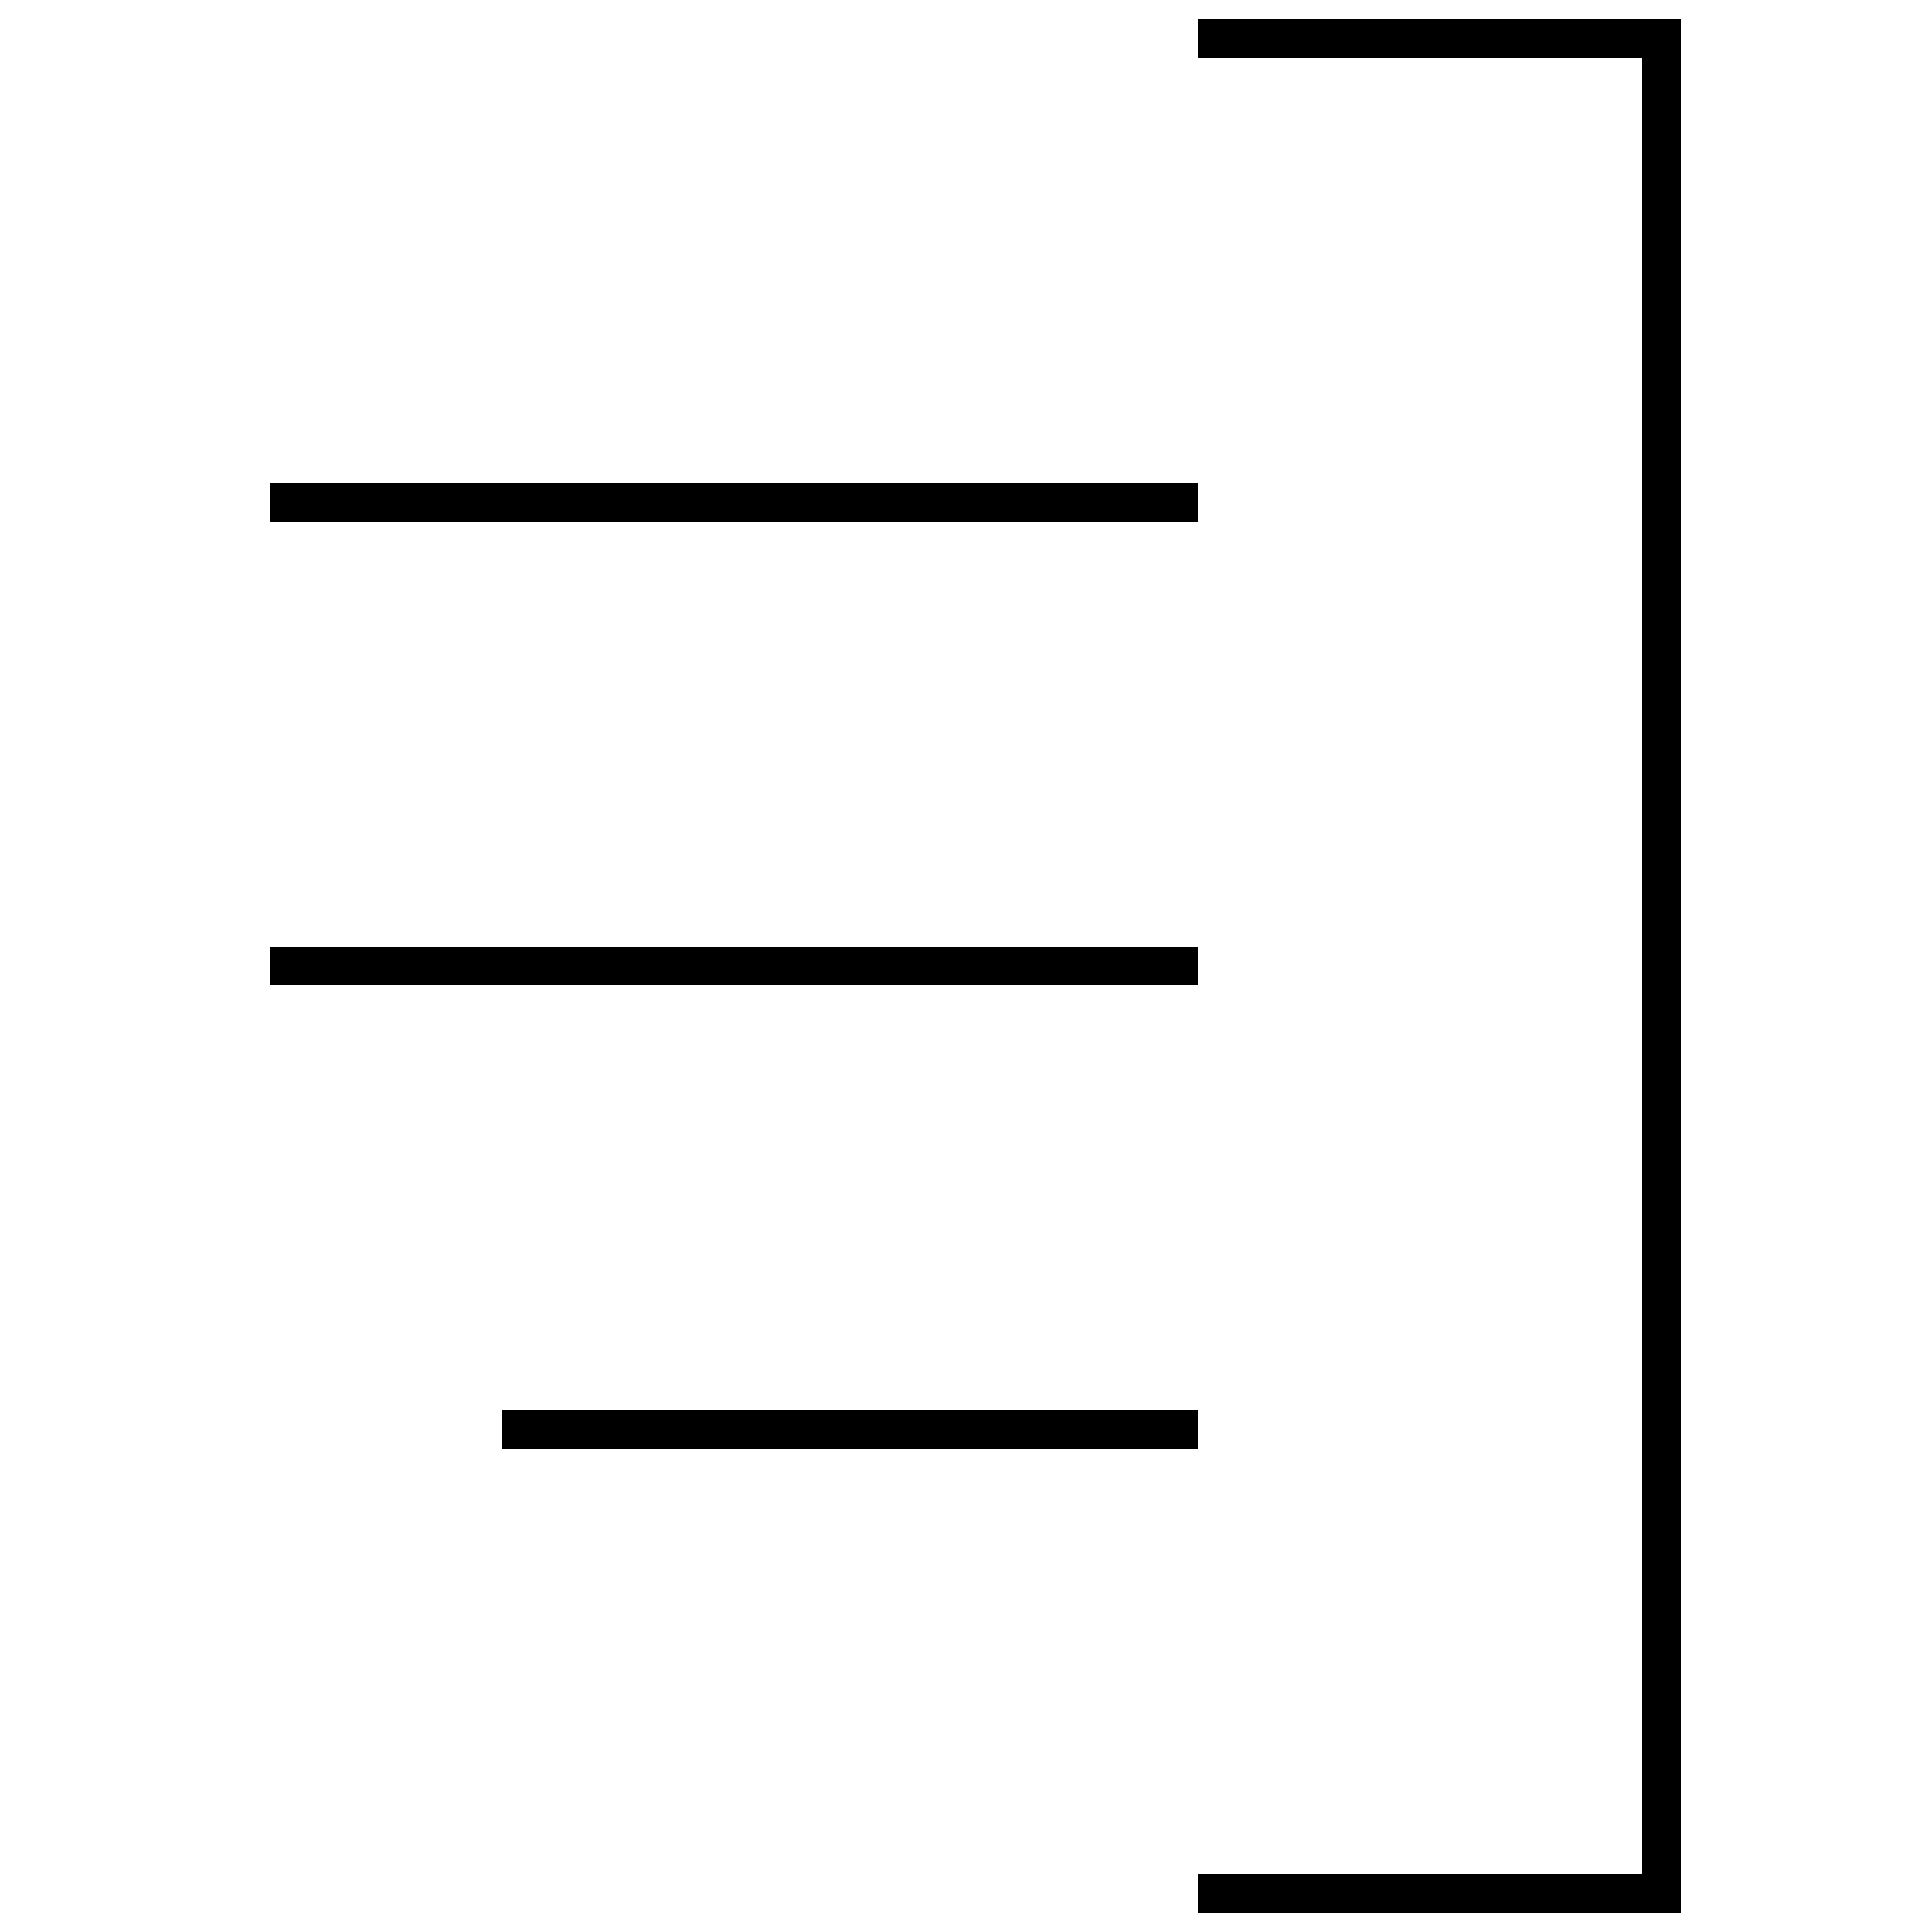 <svg xmlns="http://www.w3.org/2000/svg" viewBox="0 0 100 100">
  <g fill="transparent" stroke="black" stroke-width="2">
    <path d="M 14 26 h 48 M 14 50 h 48 M 26 74 h 36 M 62 2 h 24 v 96 h -24" />
  </g>
</svg>